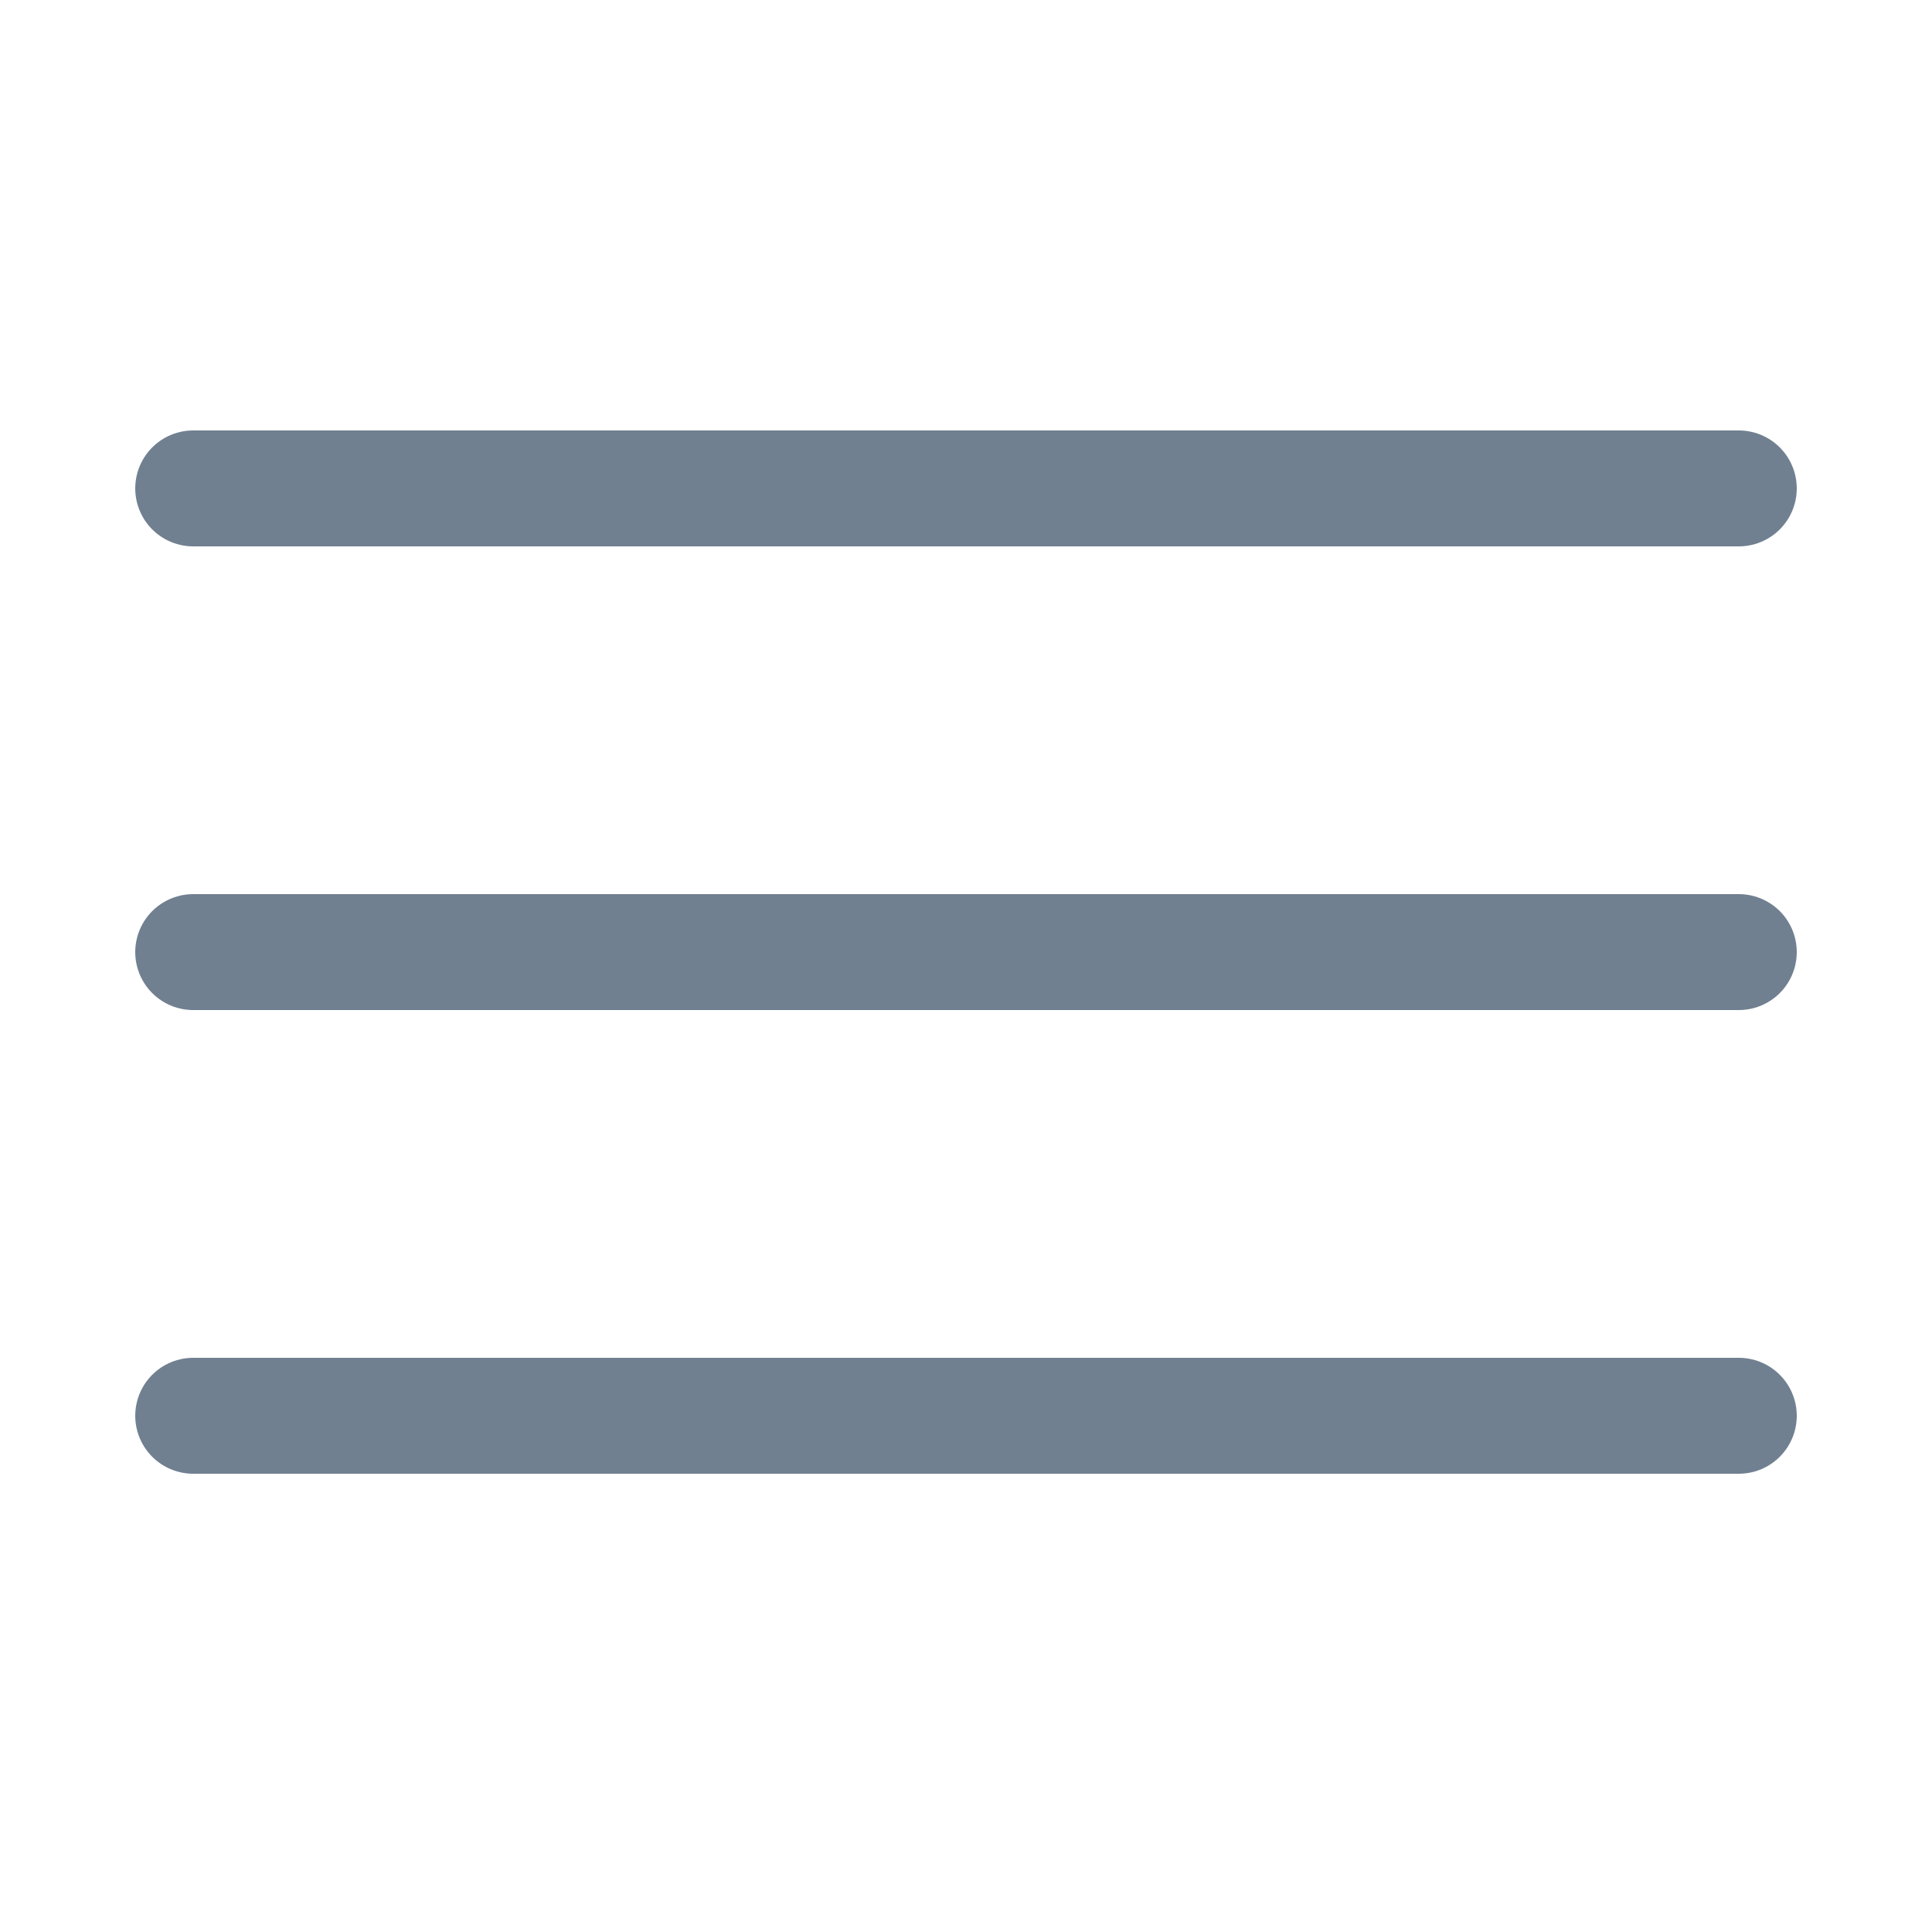 <?xml version="1.0" encoding="utf-8"?><!-- Uploaded to: SVG Repo, www.svgrepo.com, Generator: SVG Repo Mixer Tools -->
<svg width="40" height="40" viewBox="-0.5 0 25 25" fill="none" xmlns="http://www.w3.org/2000/svg">
<path d="M2 12.32H22" stroke="slategray" stroke-width="1.5" stroke-linecap="round" stroke-linejoin="round"/>
<path d="M2 18.32H22" stroke="slategray" stroke-width="1.5" stroke-linecap="round" stroke-linejoin="round"/>
<path d="M2 6.32H22" stroke="slategray" stroke-width="1.5" stroke-linecap="round" stroke-linejoin="round"/>
</svg>